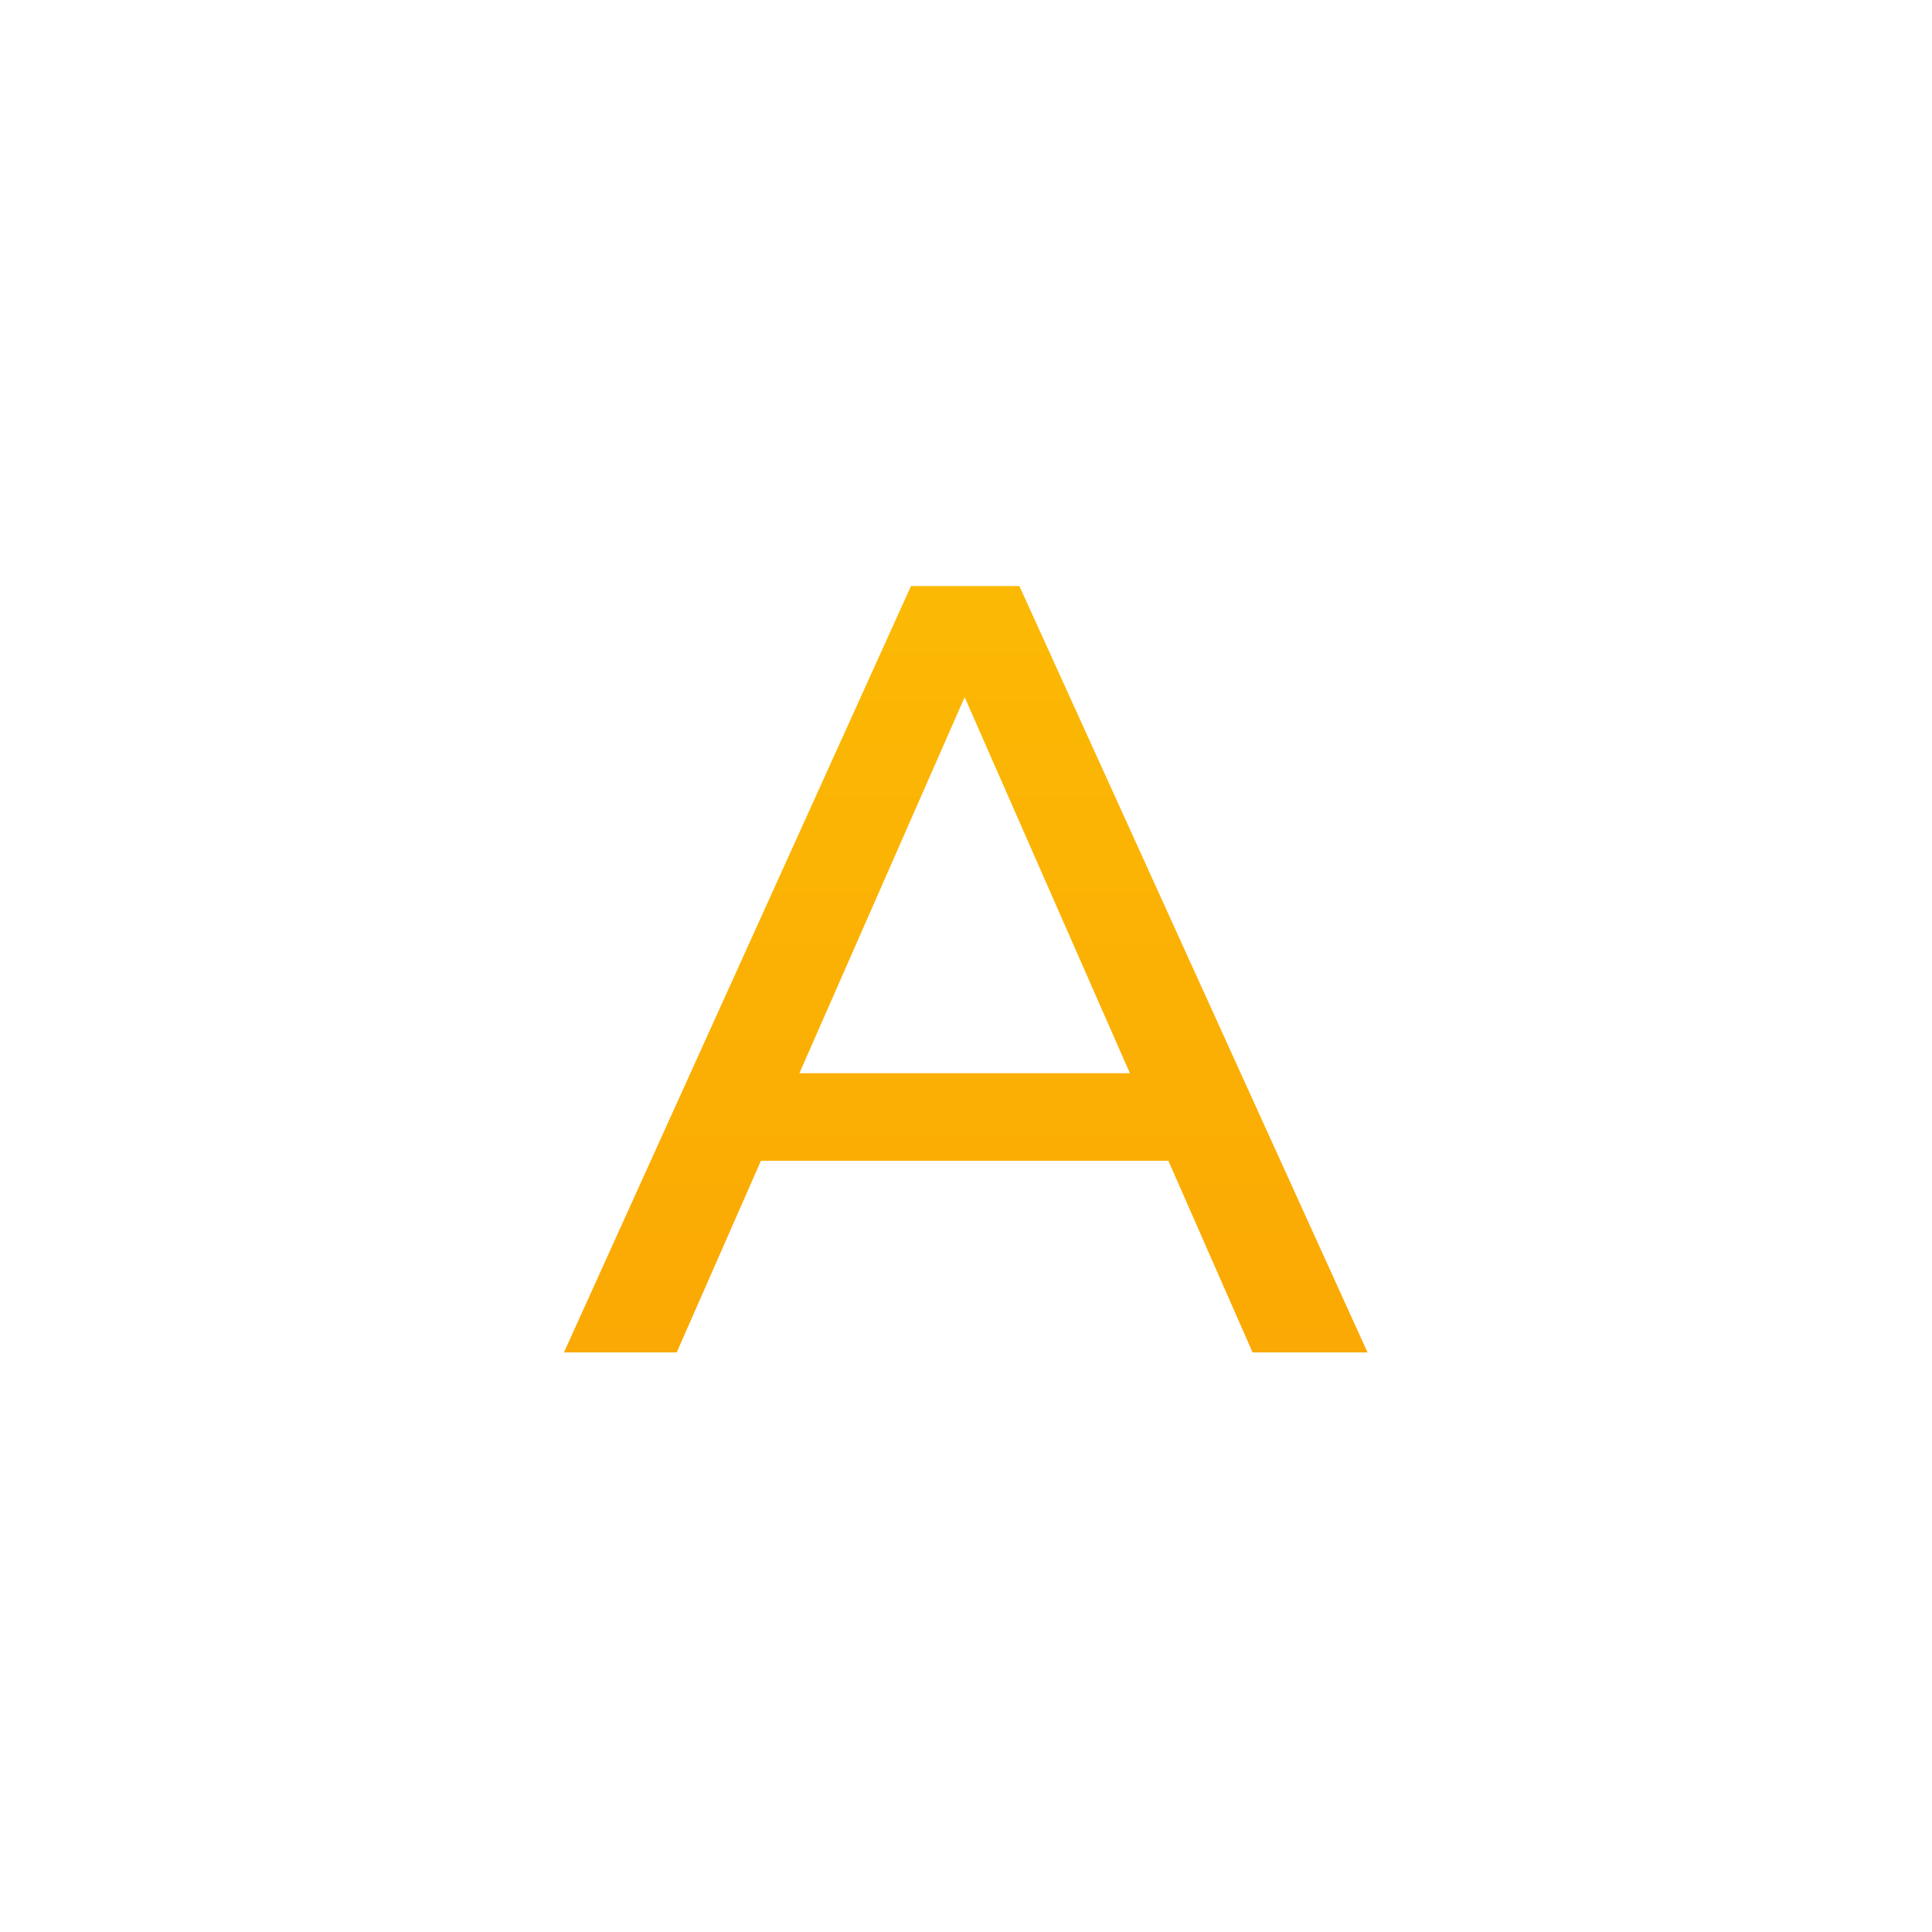 <svg width="30" height="30" viewBox="0 0 30 30" fill="none" xmlns="http://www.w3.org/2000/svg">
<path d="M8.757 21L14.146 9.1H15.829L21.235 21H19.45L14.639 10.052H15.319L10.508 21H8.757ZM11.052 18.025L11.511 16.665H18.209L18.702 18.025H11.052Z" fill="url(#paint0_linear_12499_8)"/>
<defs>
<linearGradient id="paint0_linear_12499_8" x1="15" y1="0" x2="15" y2="30" gradientUnits="userSpaceOnUse">
<stop stop-color="#FBC504"/>
<stop offset="1" stop-color="#FB9D04"/>
</linearGradient>
</defs>
</svg>
